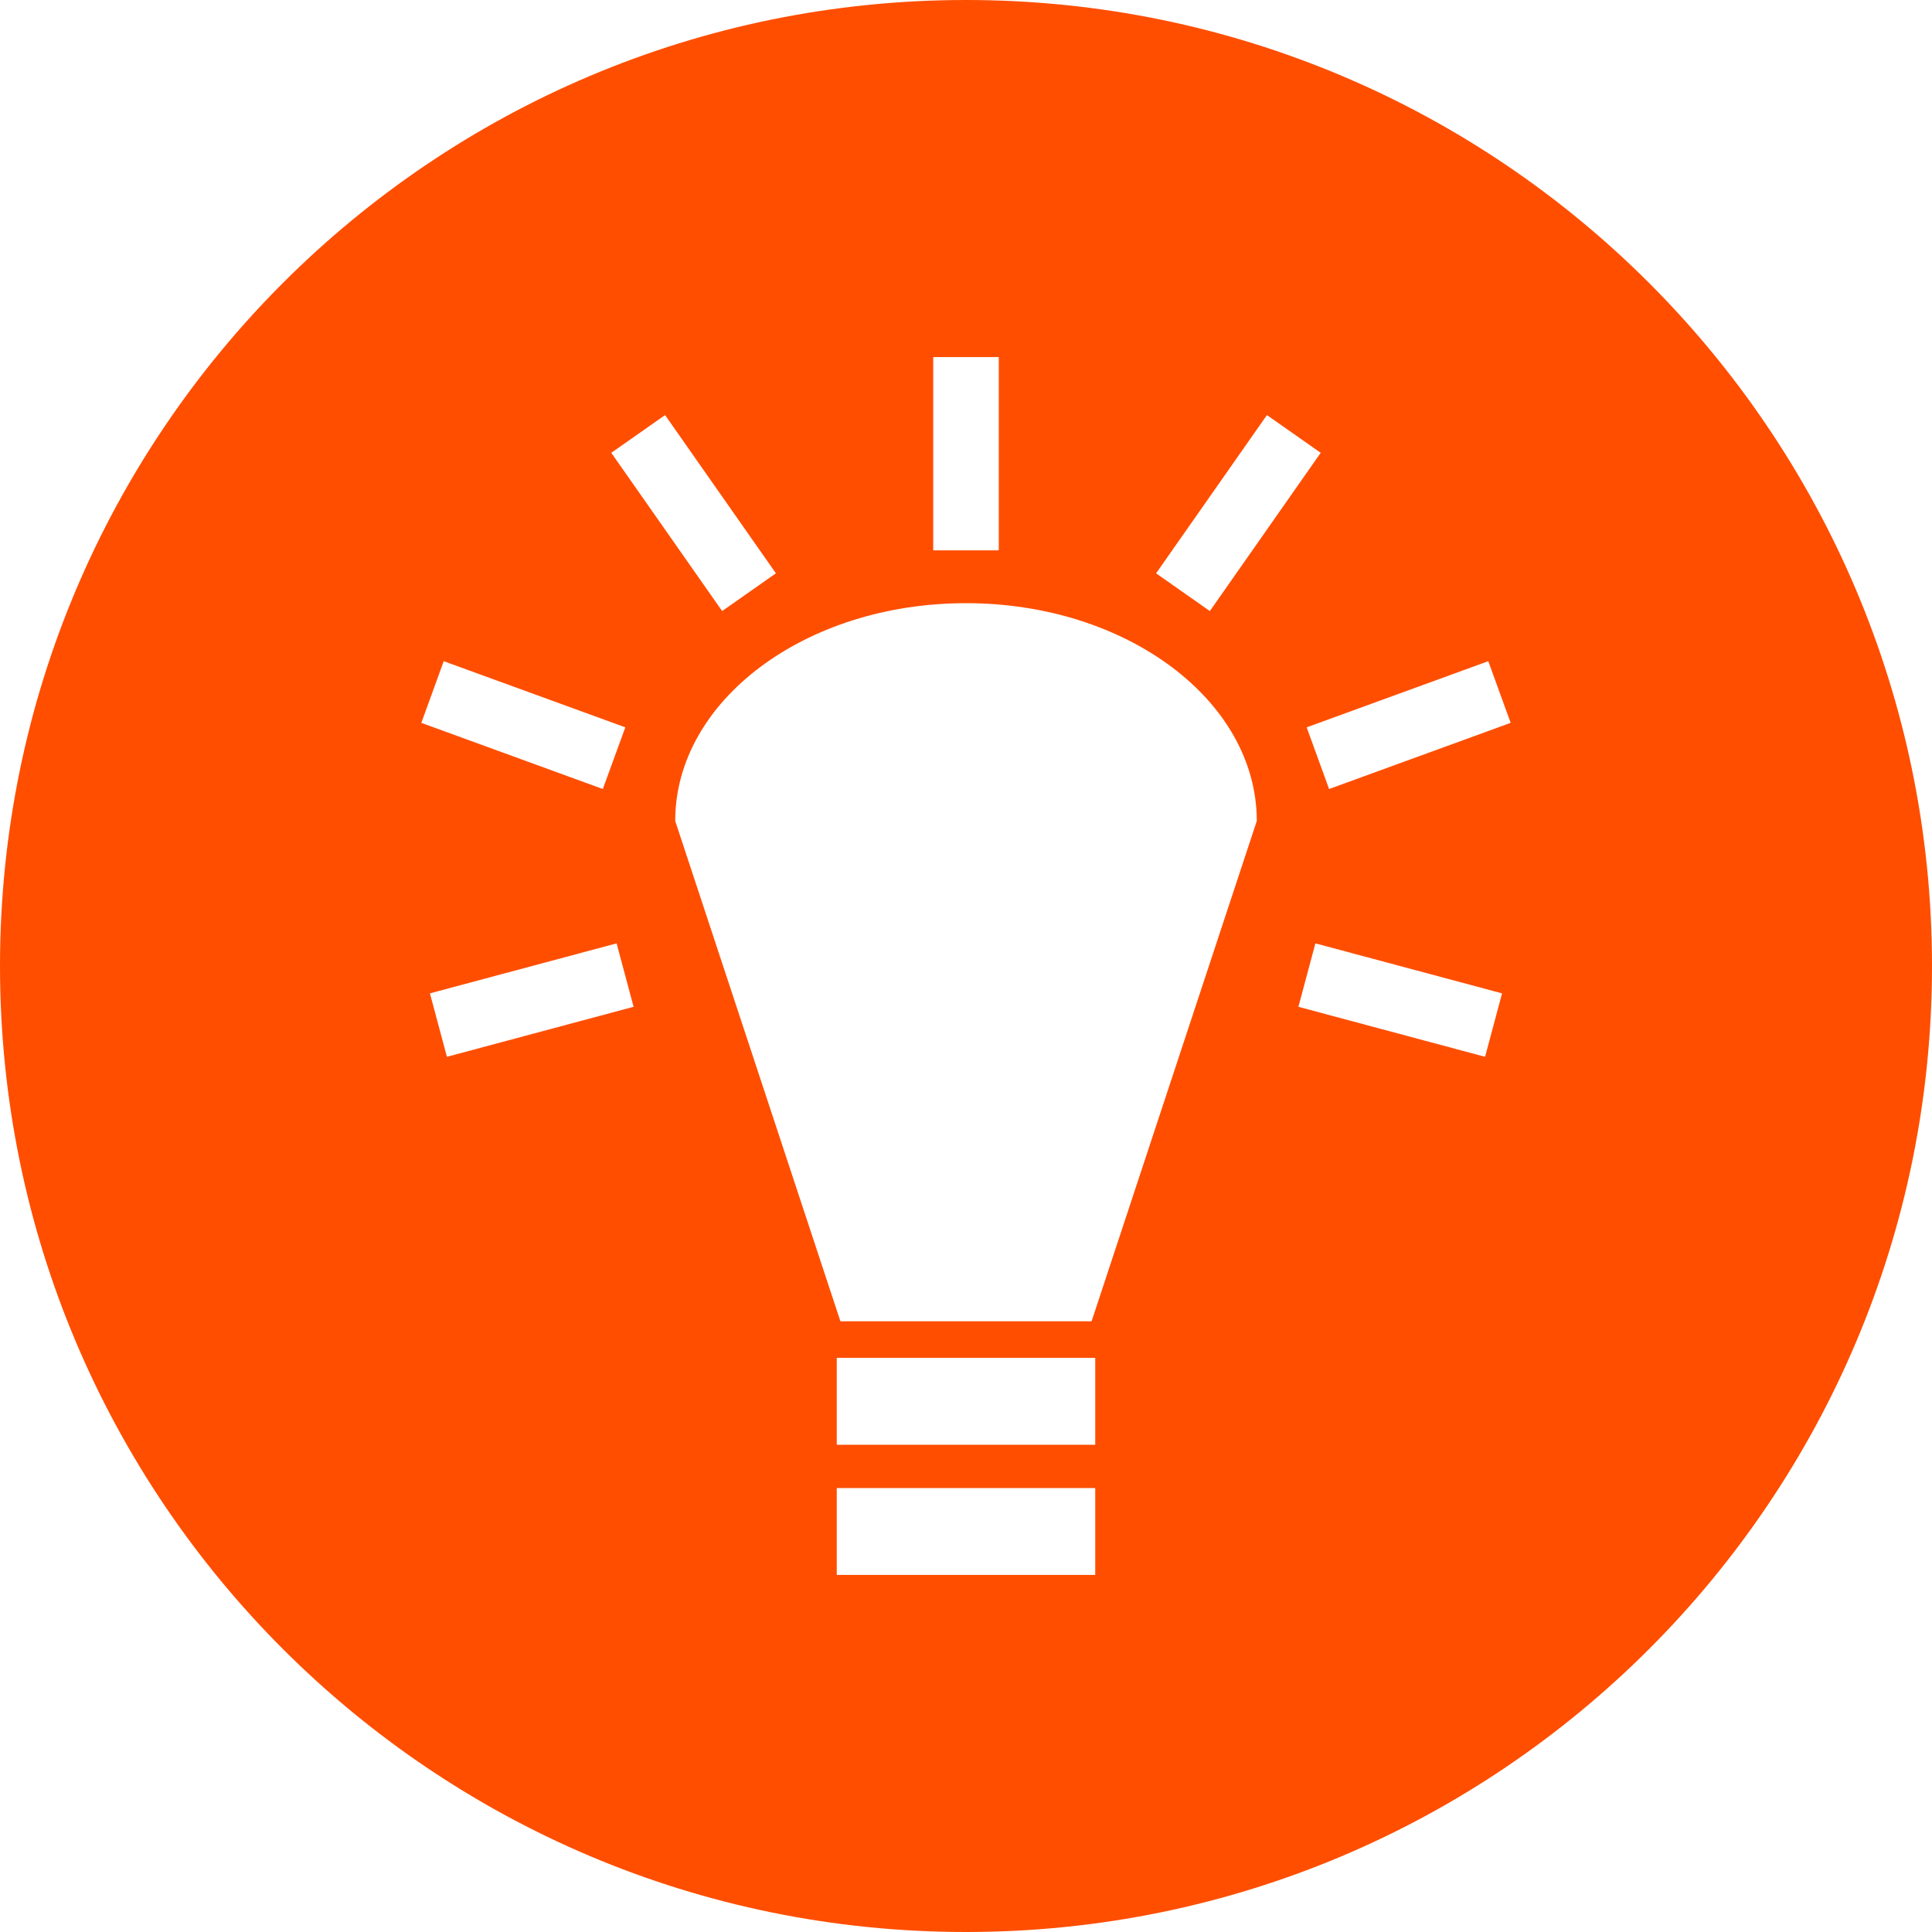 <svg width="141" height="141" viewBox="0 0 141 141" fill="none" xmlns="http://www.w3.org/2000/svg">
<g clip-path="url(#clip0_158_164)">
<path d="M70.5 0C31.564 0 0 31.564 0 70.5C0 109.436 31.564 141 70.5 141C109.436 141 141 109.436 141 70.5C141 31.564 109.436 0 70.5 0ZM68.108 26.059H72.892V40.164H68.108V26.059ZM48.538 30.293L56.627 41.842L52.703 44.596L44.613 33.047L48.538 30.293ZM92.462 30.293L96.387 33.047L88.297 44.596L84.373 41.842L92.462 30.293ZM70.5 44.02C82.221 44.02 91.722 51.134 91.722 59.915L79.665 96.43H61.335L49.278 59.915C49.278 51.134 58.78 44.02 70.5 44.02ZM32.384 48.254L45.637 53.082L43.994 57.583L30.749 52.755L32.384 48.254ZM108.616 48.254L110.251 52.755L96.998 57.583L95.363 53.082L108.616 48.254ZM45.001 68.848L46.24 73.478L32.617 77.127L31.377 72.497L45.001 68.848ZM95.999 68.848L109.623 72.497L108.383 77.127L94.76 73.478L95.999 68.848ZM61.068 99.098H79.932V105.44H61.068V99.098ZM61.068 108.599H79.932V114.941H61.068V108.599Z" fill="#FF4E00"/>
</g>
<defs>
<clipPath id="clip0_158_164">
<rect width="141" height="141" fill="white"/>
</clipPath>
</defs>
</svg>
